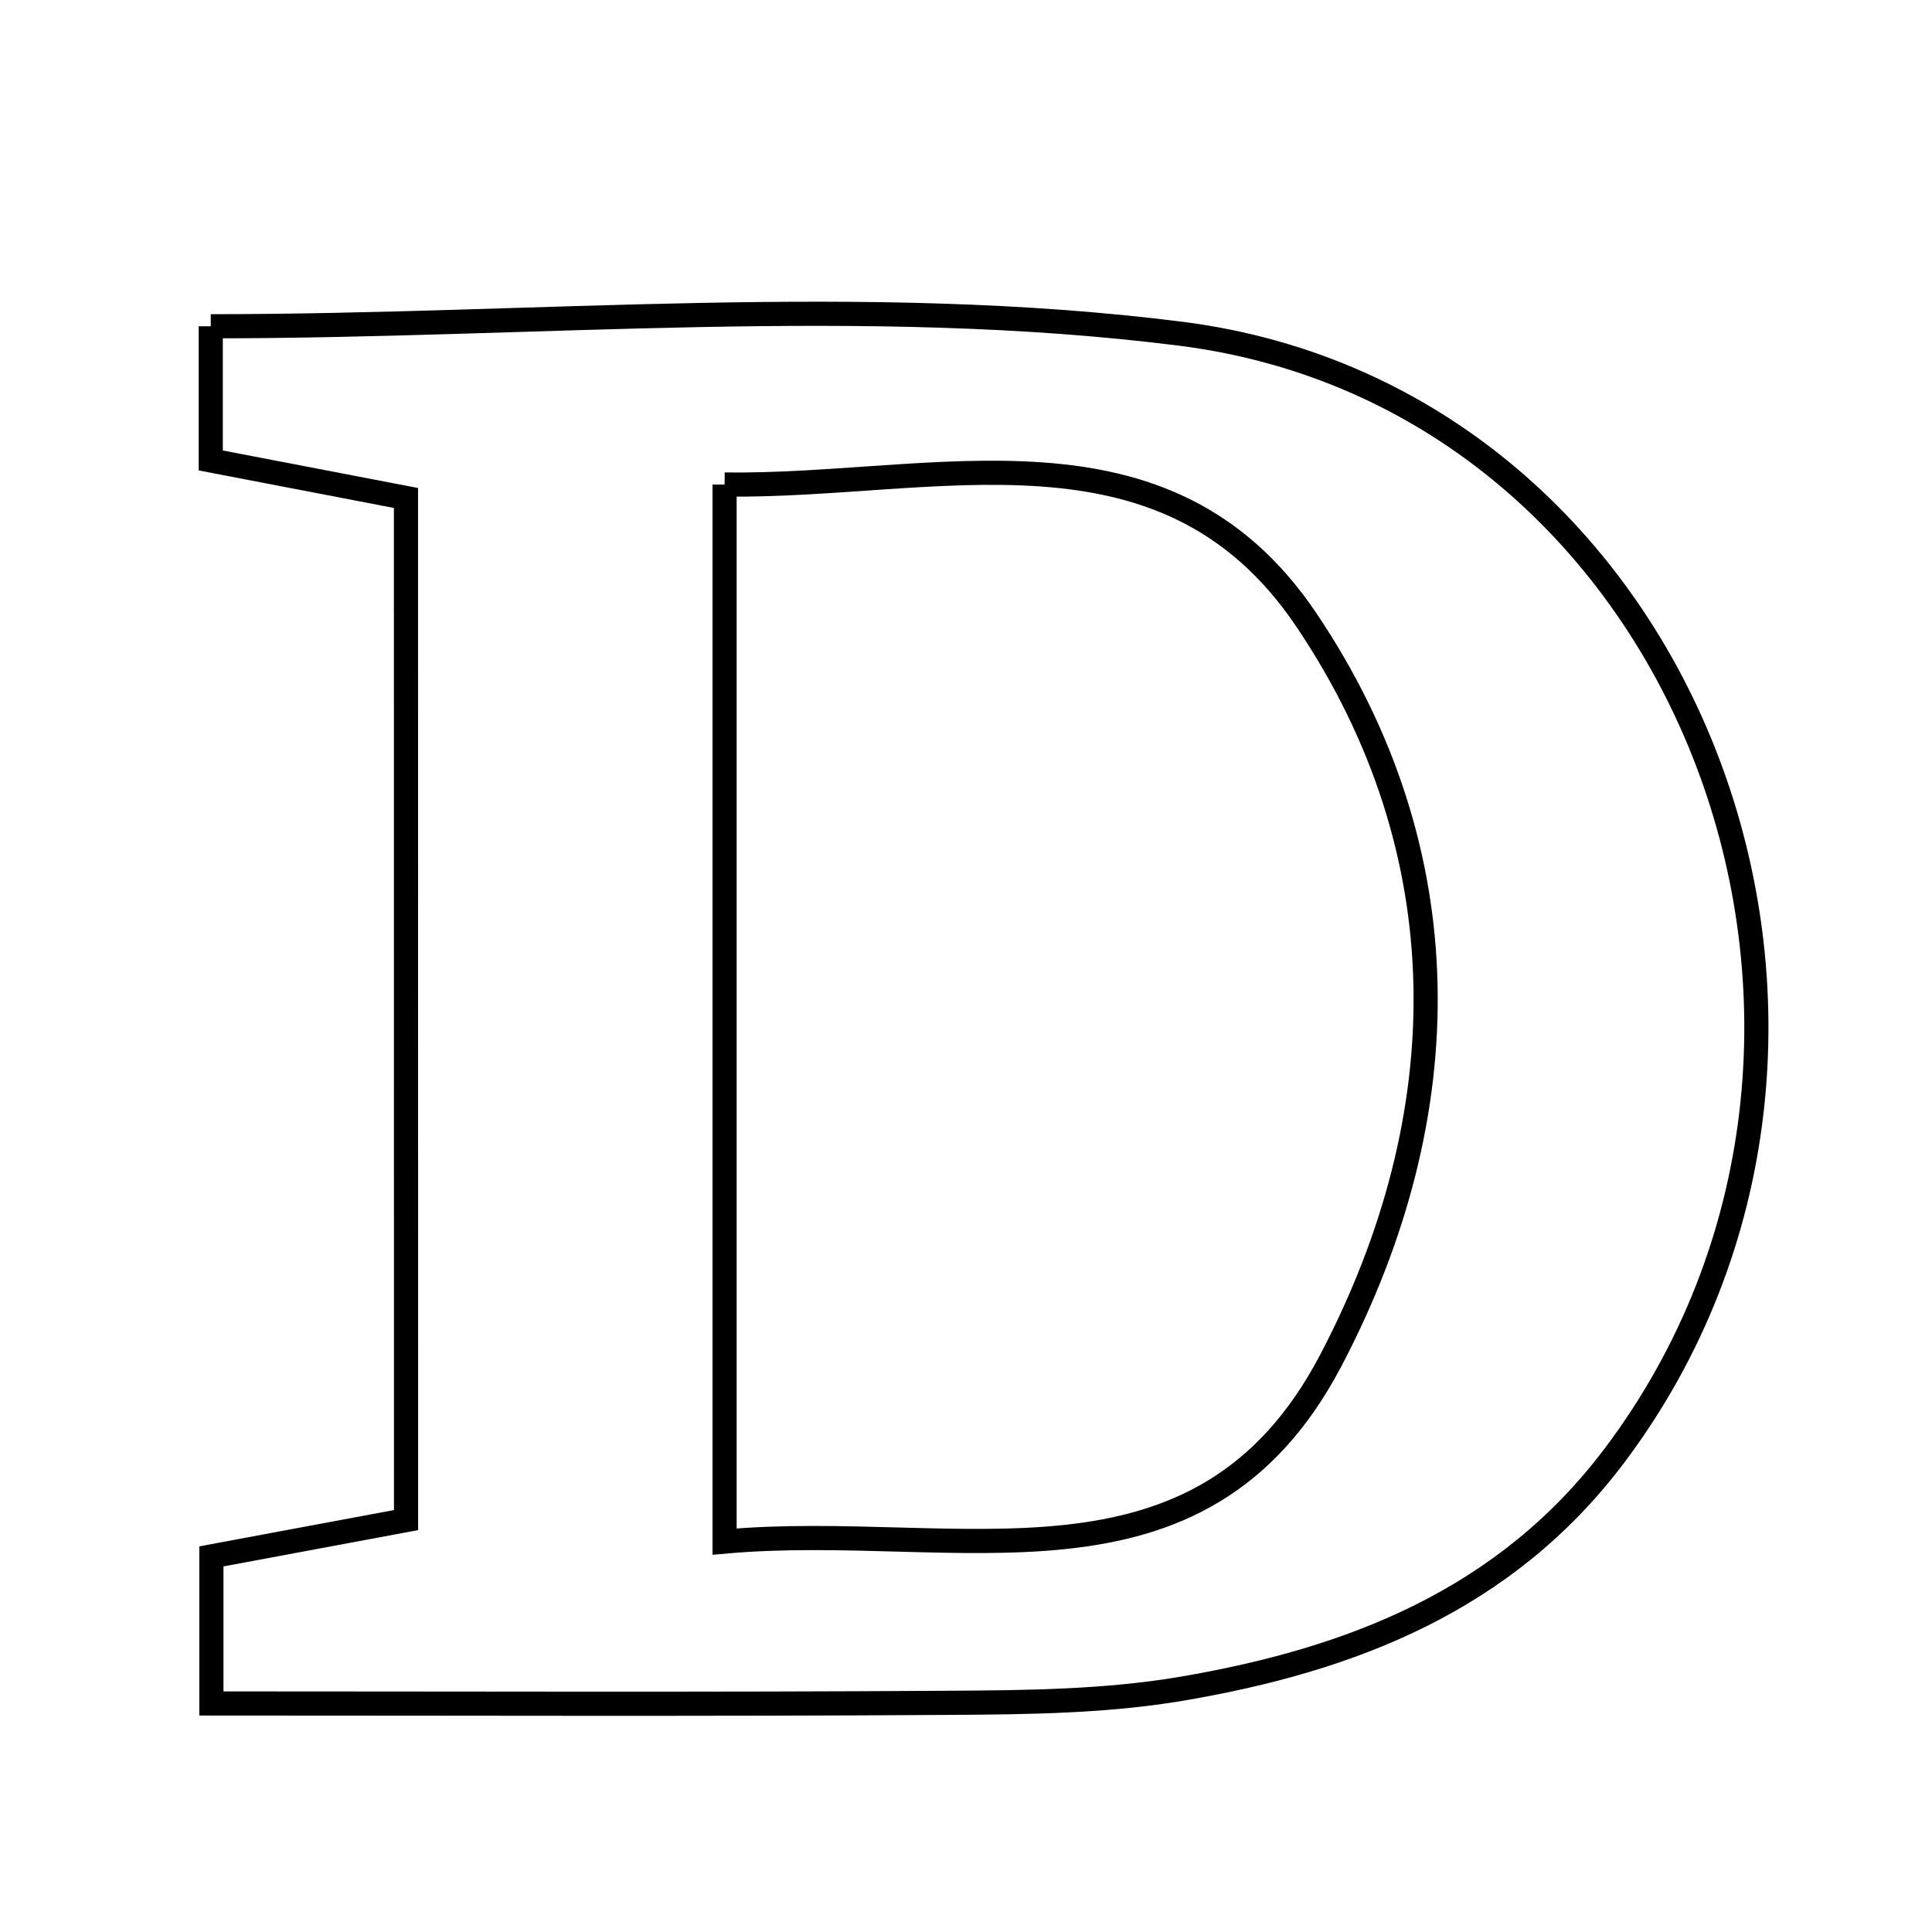 <svg xmlns="http://www.w3.org/2000/svg" viewBox="0.0 0.0 24.0 24.0" height="200px" width="200px"><path fill="none" stroke="black" stroke-width=".3" stroke-opacity="1.0"  filling="0" d="M2.618 4.053 C6.692 4.053 10.734 3.649 14.662 4.145 C21.039 4.949 23.956 12.895 20.058 18.078 C18.703 19.88 16.784 20.62 14.68 20.978 C13.742 21.137 12.771 21.147 11.814 21.153 C8.781 21.173 5.748 21.161 2.626 21.161 C2.626 20.412 2.626 19.931 2.626 19.334 C3.445 19.181 4.18 19.044 5.044 18.883 C5.043 14.599 5.043 10.457 5.043 6.186 C4.161 6.016 3.427 5.876 2.618 5.72 C2.618 5.113 2.618 4.629 2.618 4.053"></path>
<path fill="none" stroke="black" stroke-width=".3" stroke-opacity="1.0"  filling="0" d="M9.001 6.019 C11.631 6.052 14.471 5.092 16.227 7.699 C18.162 10.572 18.14 13.839 16.53 16.903 C14.901 20.004 11.895 18.89 9.001 19.15 C9.001 14.615 9.001 10.464 9.001 6.019"></path></svg>